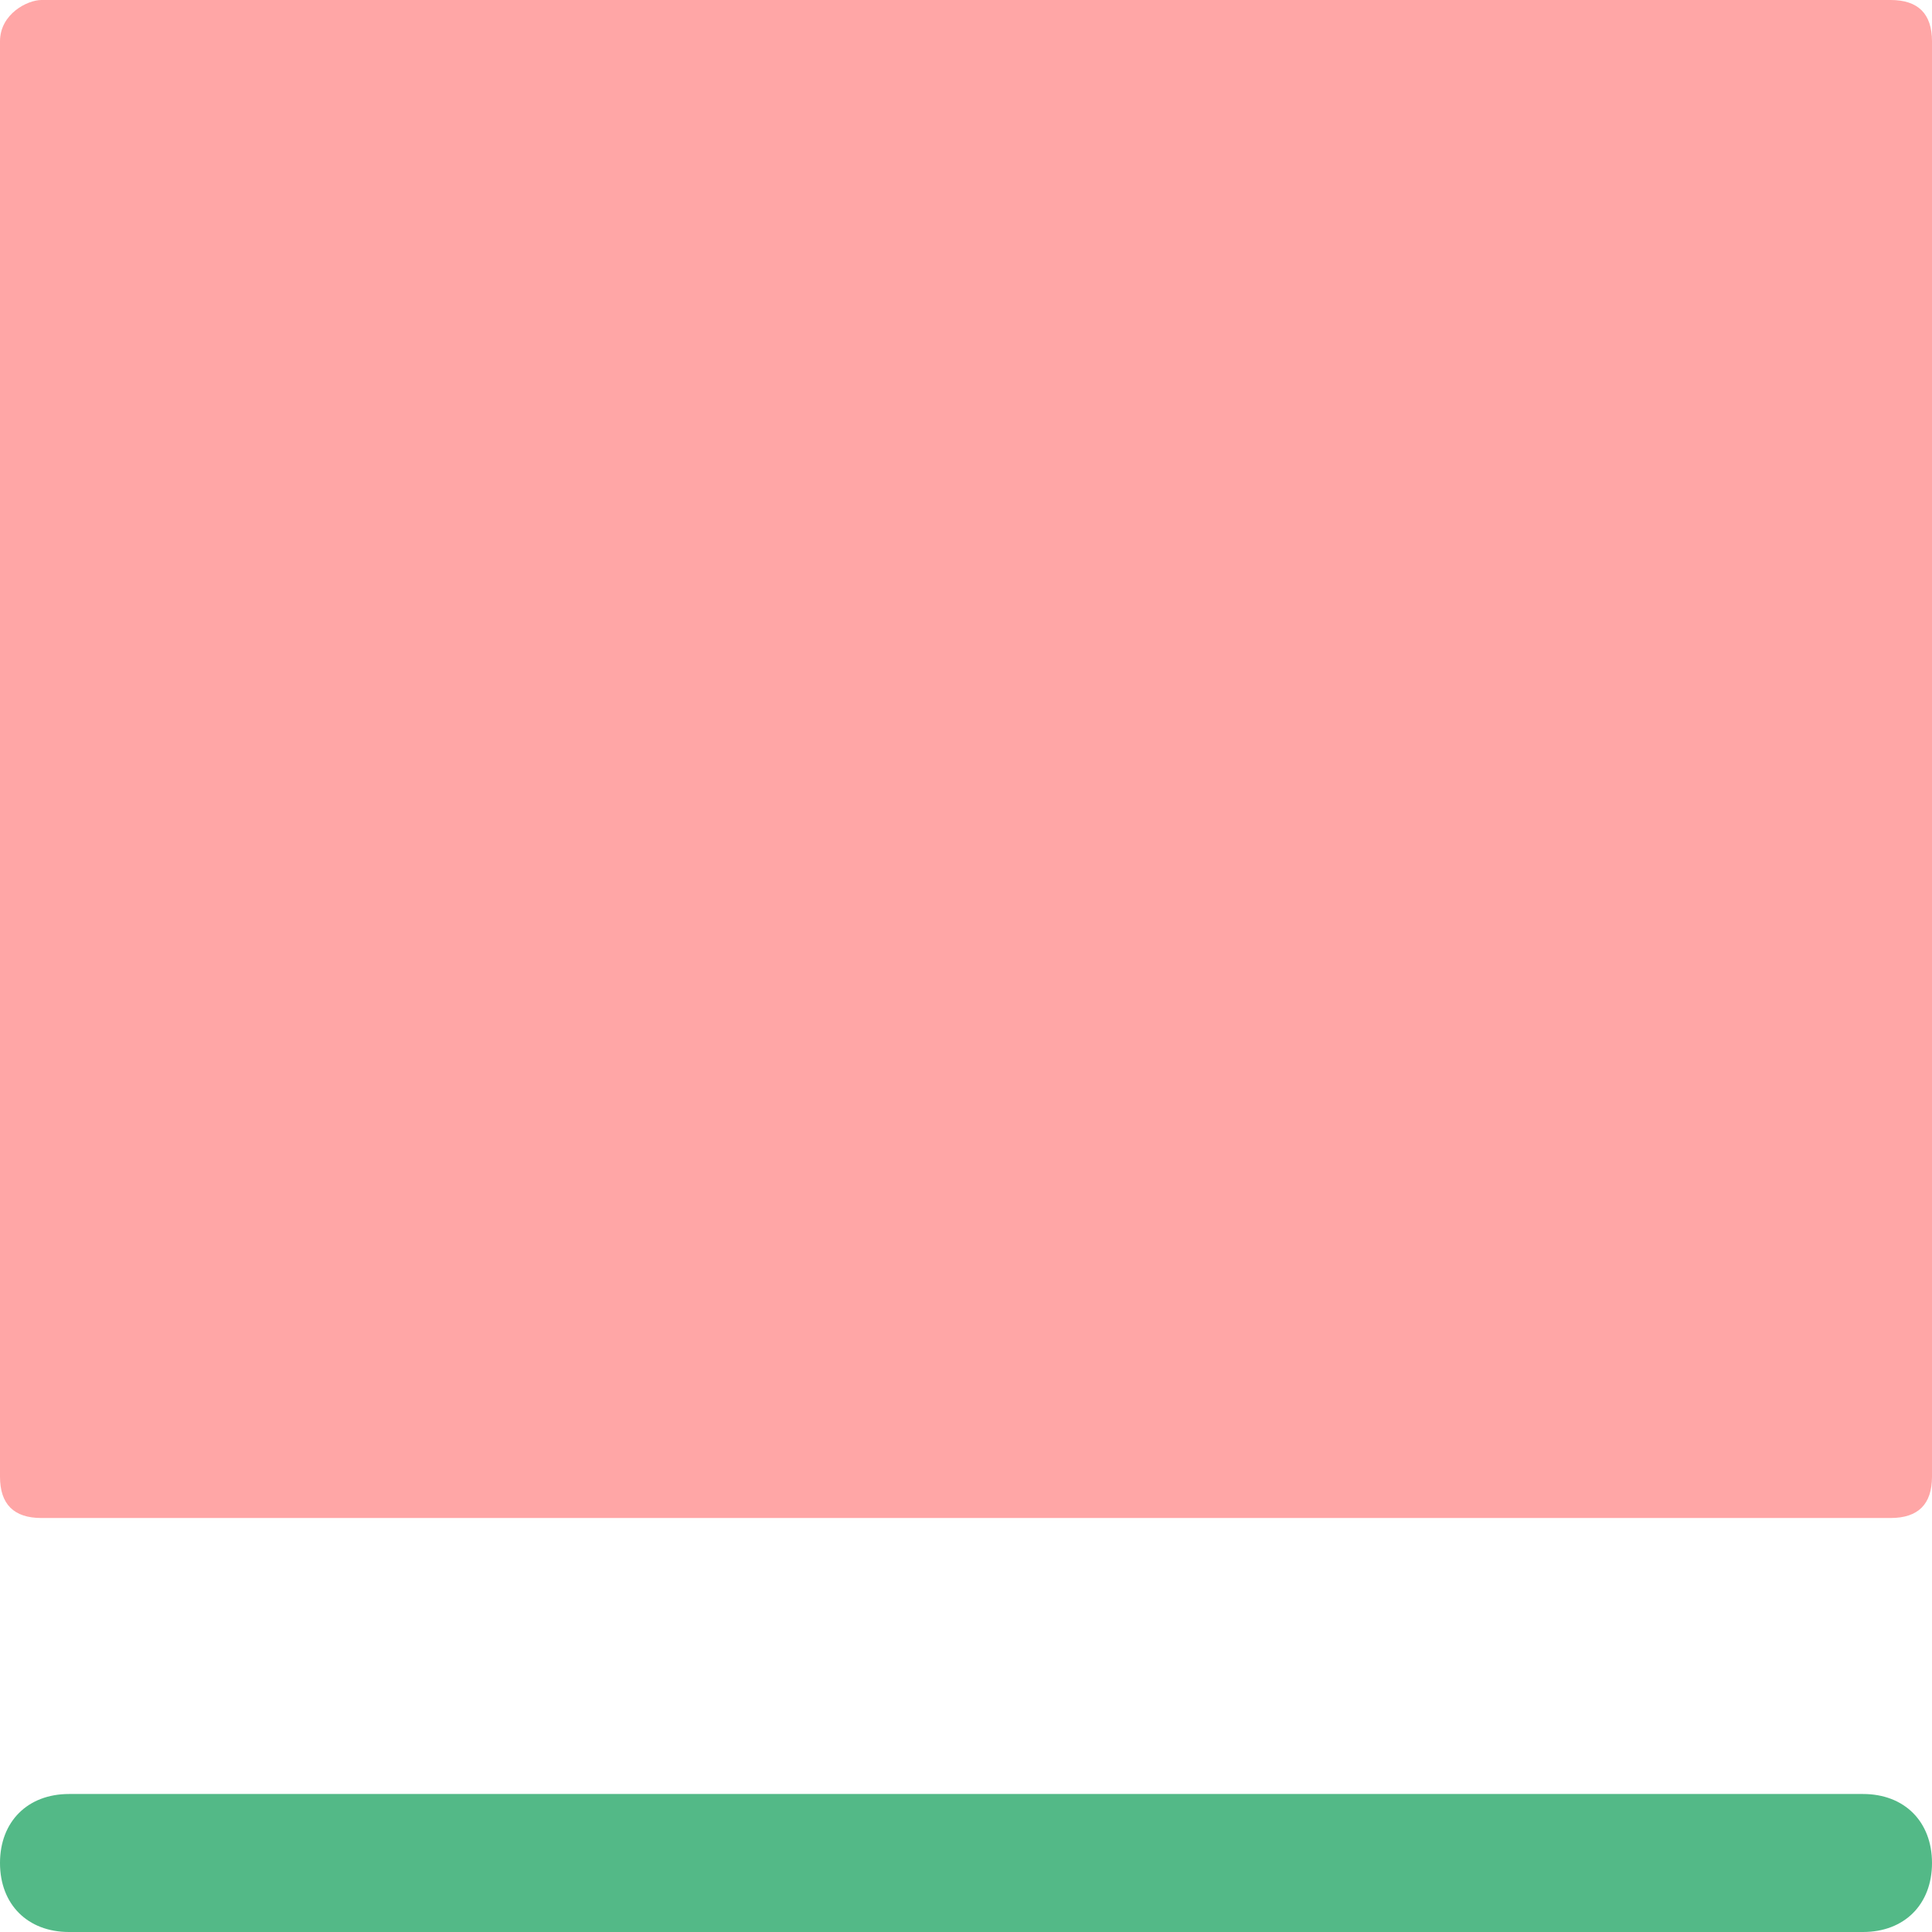 <svg width="14" height="14" viewBox="0 0 14 14" fill="none" xmlns="http://www.w3.org/2000/svg">
<path d="M13.5 14H0.5C0.2 14 0 13.8 0 13.5C0 13.2 0.2 13 0.5 13H13.5C13.8 13 14 13.2 14 13.5C14 13.8 13.8 14 13.5 14Z" fill="#53B987"/>
<path d="M13.7 11H0.3C0.1 11 0 10.9 0 10.7V0.3C0 0.1 0.2 0 0.3 0H13.7C13.9 0 14 0.1 14 0.3V10.7C14 10.9 13.9 11 13.7 11Z" fill="#FFA6A6"/>
</svg>
